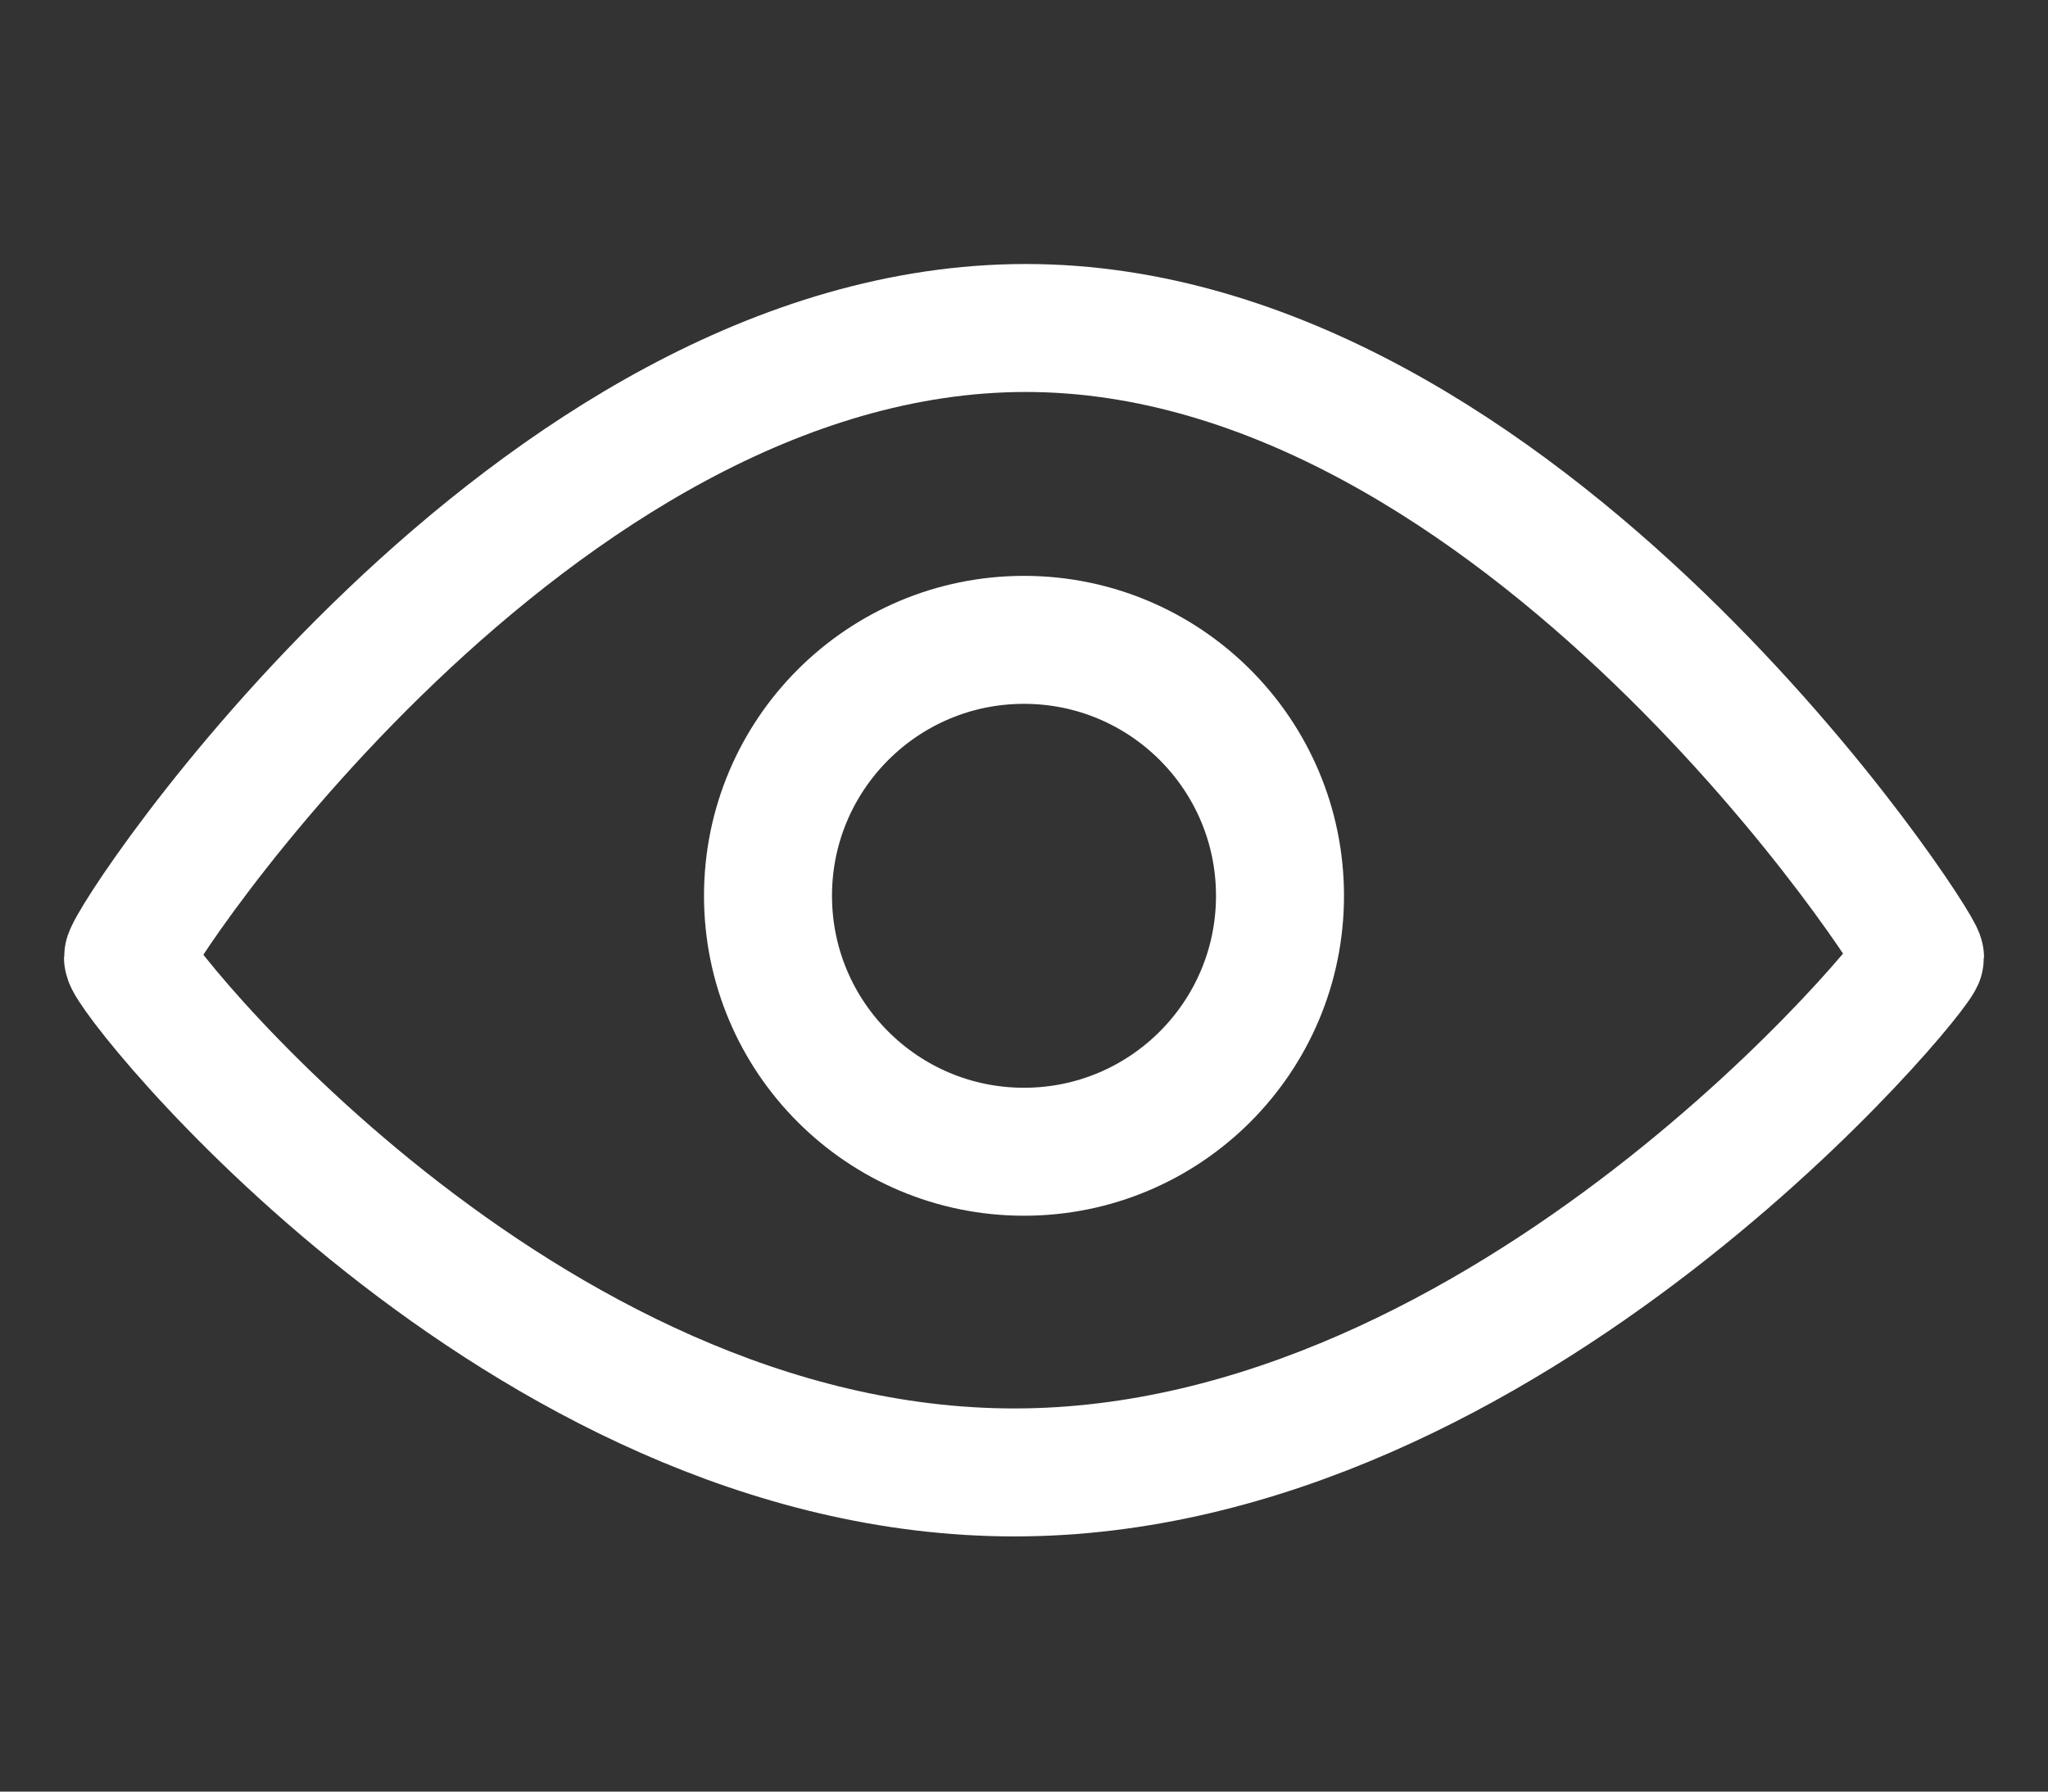 <?xml version="1.0" encoding="UTF-8"?>
<svg width="16px" height="14px" viewBox="0 0 16 14" version="1.1" xmlns="http://www.w3.org/2000/svg" xmlns:xlink="http://www.w3.org/1999/xlink">
    <rect x="0" y="0" width="16" height="14" fill="#333333" stroke="none"/>
    <!-- Generator: Sketch 52.5 (67469) - http://www.bohemiancoding.com/sketch -->
    <title>分组 copy 3</title>
    <desc>Created with Sketch.</desc>
    <g id="Page-1" stroke="none" stroke-width="1" fill="none" fill-rule="evenodd">
        <g id="教材管理" transform="translate(-1112, -361)" fill-rule="nonzero" stroke="#FFFFFF">
            <g id="分组-copy-3" transform="translate(1112, 361)">
                <g id="分组-4" transform="translate(1, 2)">
                    <path d="M7.014,0.563 C3.148,0.563 0,5.336 0,5.482 C9.79604733e-18,5.627 3.059,9.506 6.925,9.506 C10.791,9.506 14,5.588 14,5.482 C14,5.375 10.88,0.563 7.014,0.563 Z" id="路径-copy-4"></path>
                    <circle id="椭圆形" cx="7" cy="5" r="2"></circle>
                </g>
            </g>
        </g>
    </g>
</svg>